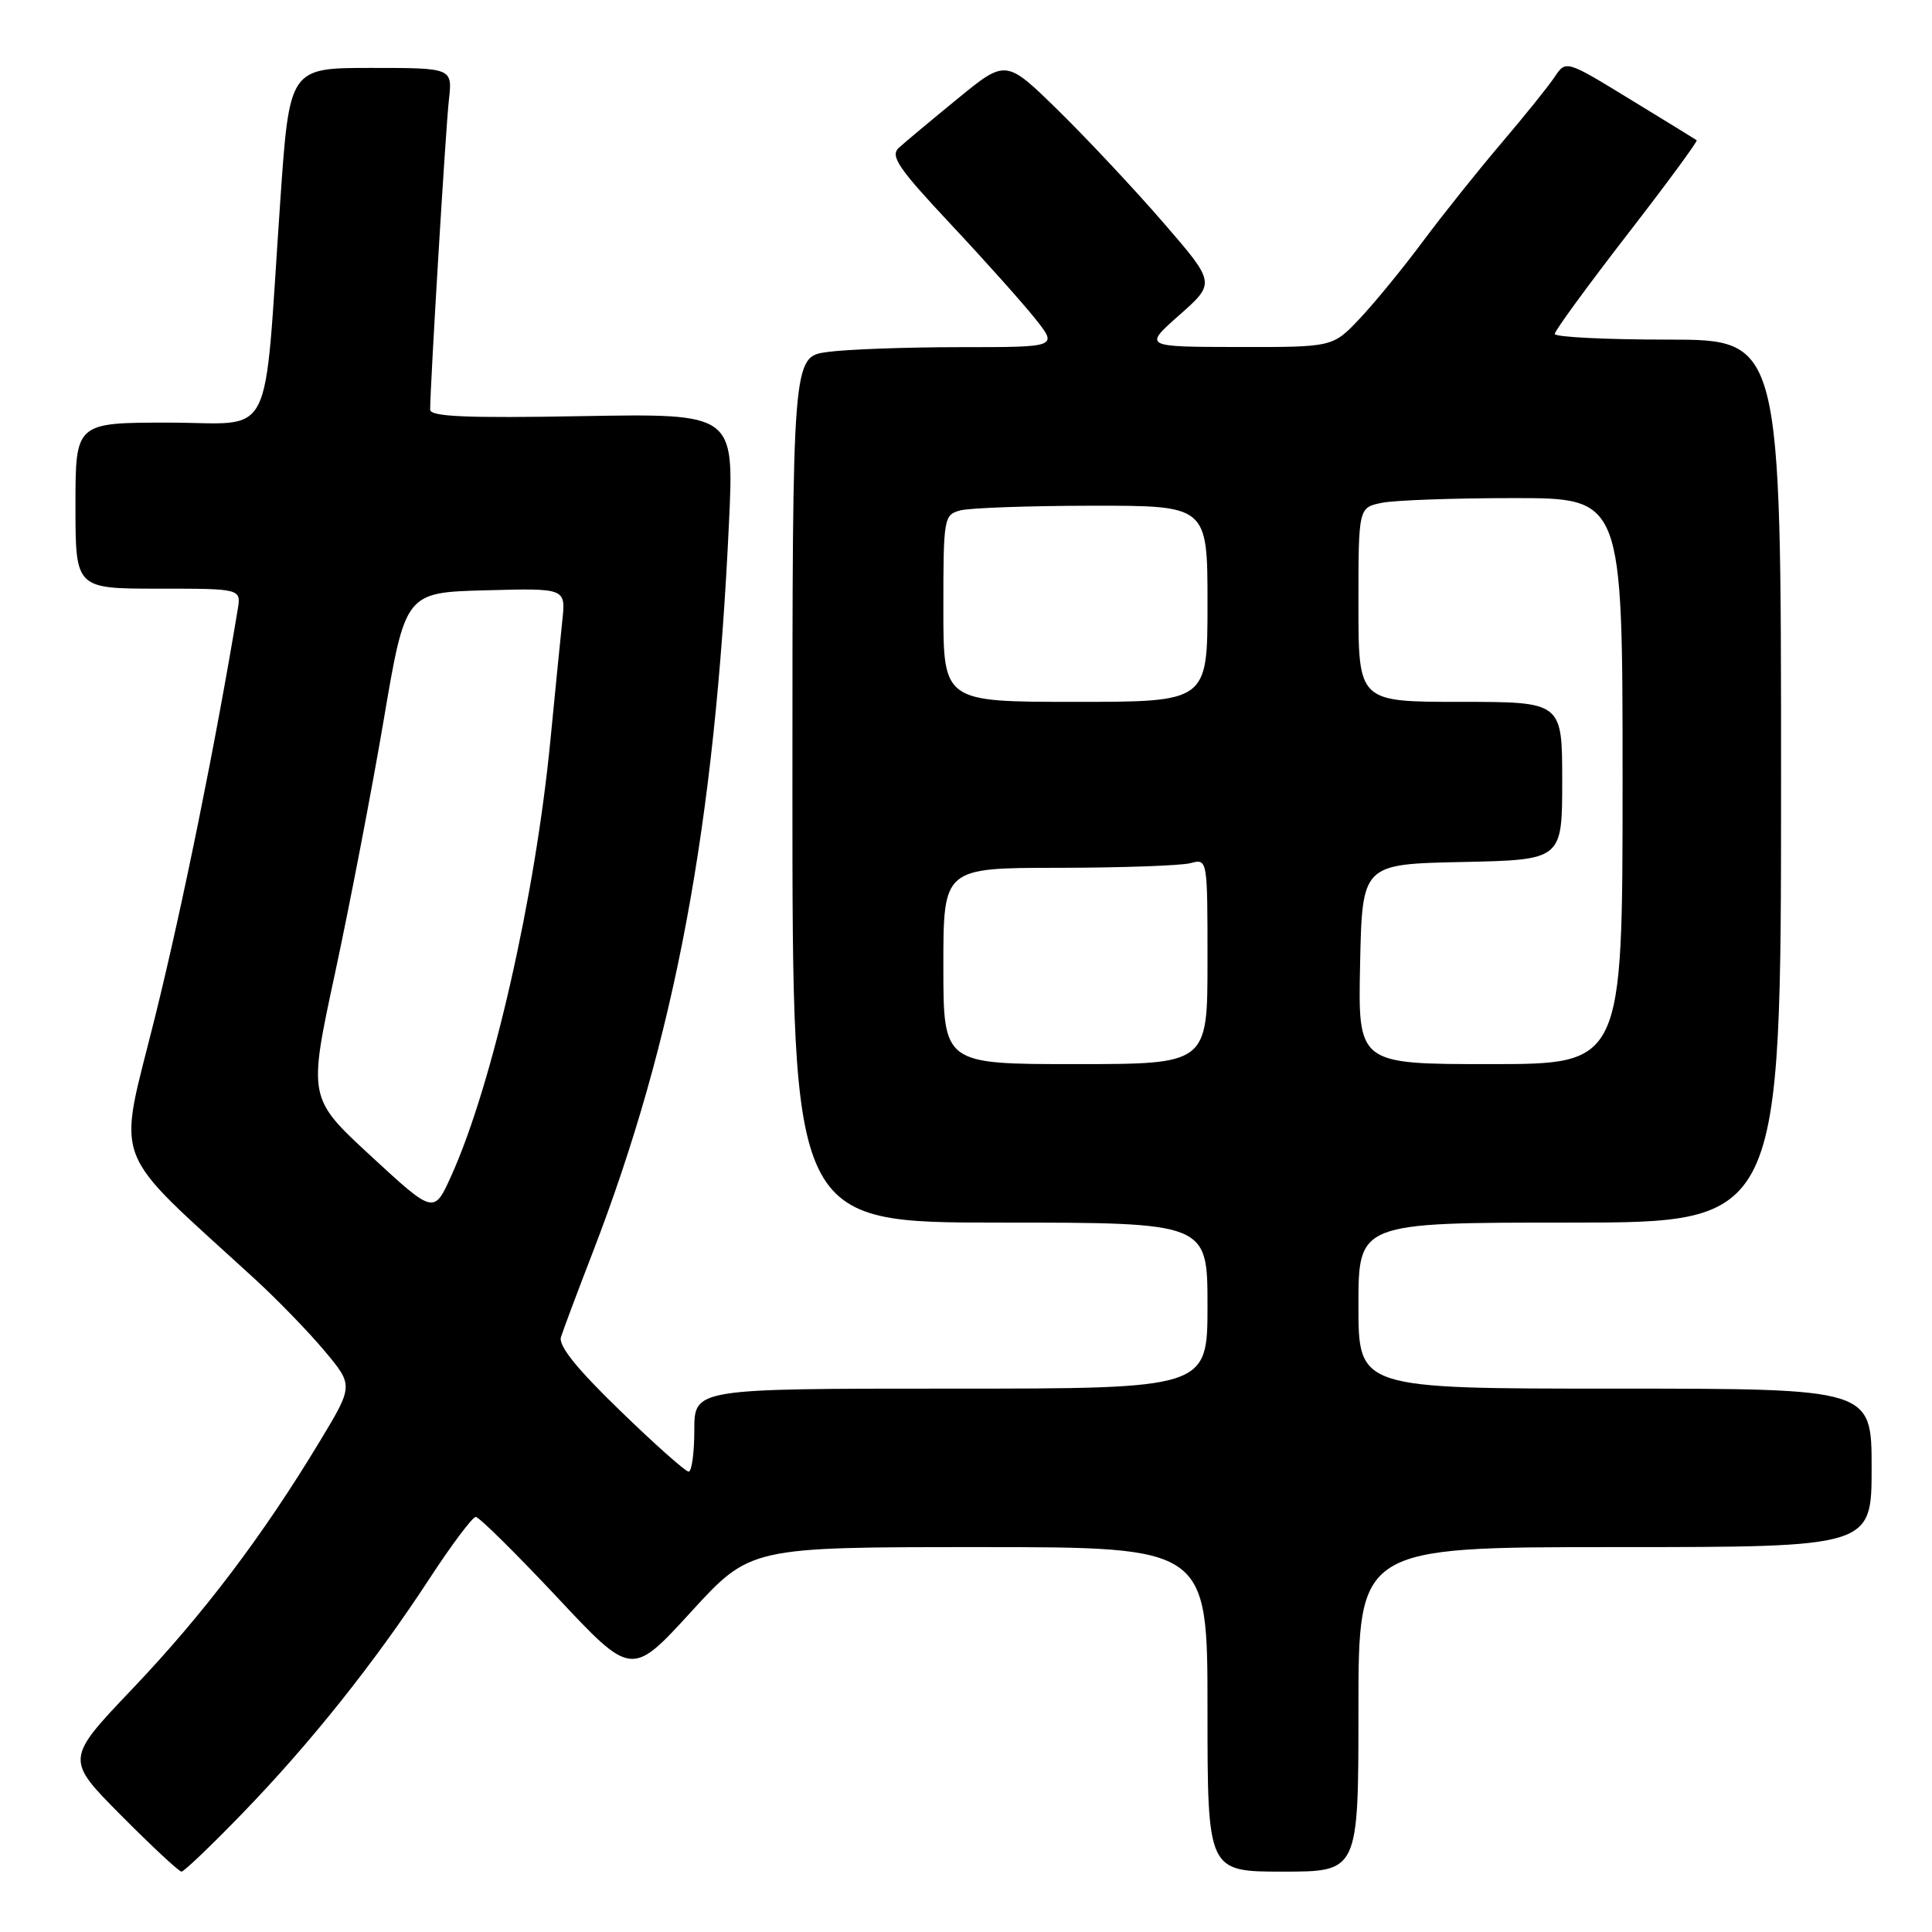 <?xml version="1.0" encoding="UTF-8" standalone="no"?>
<!DOCTYPE svg PUBLIC "-//W3C//DTD SVG 1.1//EN" "http://www.w3.org/Graphics/SVG/1.1/DTD/svg11.dtd" >
<svg xmlns="http://www.w3.org/2000/svg" xmlns:xlink="http://www.w3.org/1999/xlink" version="1.1" viewBox="0 0 256 256">
 <g >
 <path fill="currentColor"
d=" M 32.15 240.25 C 41.16 230.94 49.61 220.34 56.88 209.22 C 59.83 204.70 62.61 201.00 63.04 201.00 C 63.48 201.00 68.30 205.77 73.77 211.59 C 83.69 222.19 83.69 222.19 91.56 213.59 C 99.42 205.00 99.42 205.00 129.71 205.00 C 160.00 205.00 160.00 205.00 160.00 226.50 C 160.00 248.00 160.00 248.00 170.00 248.00 C 180.00 248.00 180.00 248.00 180.00 226.50 C 180.00 205.00 180.00 205.00 214.00 205.00 C 248.00 205.00 248.00 205.00 248.00 194.50 C 248.00 184.00 248.00 184.00 214.00 184.00 C 180.00 184.00 180.00 184.00 180.00 173.00 C 180.00 162.00 180.00 162.00 208.00 162.00 C 236.00 162.00 236.00 162.00 236.00 103.50 C 236.00 45.00 236.00 45.00 221.00 45.00 C 212.75 45.00 206.00 44.66 206.01 44.25 C 206.01 43.84 210.32 37.94 215.57 31.15 C 220.83 24.36 224.99 18.70 224.82 18.58 C 224.64 18.45 220.68 16.02 216.00 13.16 C 207.50 7.96 207.50 7.96 206.00 10.19 C 205.18 11.43 202.00 15.37 198.94 18.97 C 195.88 22.56 191.20 28.42 188.53 32.00 C 185.87 35.58 182.09 40.19 180.14 42.25 C 176.59 46.00 176.59 46.00 164.05 45.98 C 151.50 45.96 151.50 45.96 156.29 41.73 C 161.07 37.50 161.07 37.50 154.15 29.50 C 150.34 25.10 144.09 18.43 140.26 14.67 C 133.29 7.84 133.29 7.84 126.90 13.07 C 123.38 15.95 119.87 18.88 119.10 19.58 C 117.92 20.67 119.01 22.27 125.96 29.69 C 130.50 34.53 135.55 40.19 137.19 42.25 C 140.17 46.00 140.17 46.00 127.22 46.00 C 120.10 46.00 112.19 46.29 109.64 46.64 C 105.00 47.27 105.00 47.27 105.00 104.64 C 105.00 162.00 105.00 162.00 132.50 162.00 C 160.00 162.00 160.00 162.00 160.00 173.00 C 160.00 184.00 160.00 184.00 126.00 184.00 C 92.00 184.00 92.00 184.00 92.00 189.50 C 92.00 192.53 91.66 195.00 91.25 195.00 C 90.84 195.00 86.74 191.36 82.16 186.91 C 76.43 181.37 73.97 178.31 74.33 177.17 C 74.62 176.25 76.50 171.22 78.52 166.00 C 89.46 137.65 94.73 109.42 96.60 69.14 C 97.27 54.79 97.27 54.79 77.13 55.14 C 61.79 55.42 57.00 55.21 57.00 54.28 C 57.00 51.02 59.06 16.96 59.48 13.25 C 59.96 9.00 59.96 9.00 49.16 9.00 C 38.35 9.00 38.35 9.00 37.13 26.75 C 34.88 59.34 36.57 56.00 22.36 56.00 C 10.00 56.00 10.00 56.00 10.00 67.00 C 10.00 78.00 10.00 78.00 20.98 78.00 C 31.95 78.00 31.95 78.00 31.50 80.75 C 28.57 98.45 24.23 119.86 20.56 134.69 C 15.55 154.91 14.29 151.61 33.85 169.55 C 36.79 172.25 40.92 176.51 43.02 179.02 C 46.84 183.59 46.84 183.59 42.34 191.04 C 34.81 203.51 26.95 213.90 17.58 223.74 C 8.66 233.11 8.66 233.11 16.05 240.55 C 20.12 244.65 23.72 248.00 24.05 248.00 C 24.38 248.00 28.03 244.51 32.15 240.25 Z  M 49.16 153.19 C 40.83 145.50 40.83 145.50 44.40 128.92 C 46.36 119.80 49.26 104.72 50.84 95.42 C 53.71 78.50 53.71 78.50 64.34 78.22 C 74.97 77.93 74.97 77.93 74.51 82.22 C 74.26 84.57 73.56 91.67 72.94 98.00 C 70.94 118.69 65.26 143.68 59.81 155.77 C 57.50 160.89 57.50 160.89 49.16 153.19 Z  M 125.00 128.00 C 125.00 115.00 125.00 115.00 140.25 114.99 C 148.64 114.98 156.51 114.70 157.75 114.37 C 160.00 113.77 160.00 113.77 160.00 127.38 C 160.00 141.00 160.00 141.00 142.50 141.00 C 125.00 141.00 125.00 141.00 125.00 128.00 Z  M 180.22 127.75 C 180.50 114.50 180.50 114.50 193.75 114.22 C 207.00 113.94 207.00 113.94 207.00 103.47 C 207.00 93.00 207.00 93.00 193.50 93.00 C 180.00 93.00 180.00 93.00 180.00 80.12 C 180.00 67.25 180.00 67.25 183.13 66.62 C 184.84 66.28 192.72 66.00 200.63 66.00 C 215.00 66.00 215.00 66.00 215.00 103.50 C 215.00 141.00 215.00 141.00 197.47 141.00 C 179.94 141.00 179.94 141.00 180.22 127.75 Z  M 125.00 80.62 C 125.00 68.62 125.07 68.21 127.25 67.63 C 128.49 67.30 136.36 67.02 144.75 67.01 C 160.00 67.00 160.00 67.00 160.00 80.00 C 160.00 93.00 160.00 93.00 142.50 93.00 C 125.00 93.00 125.00 93.00 125.00 80.62 Z "/>
</g>
</svg>